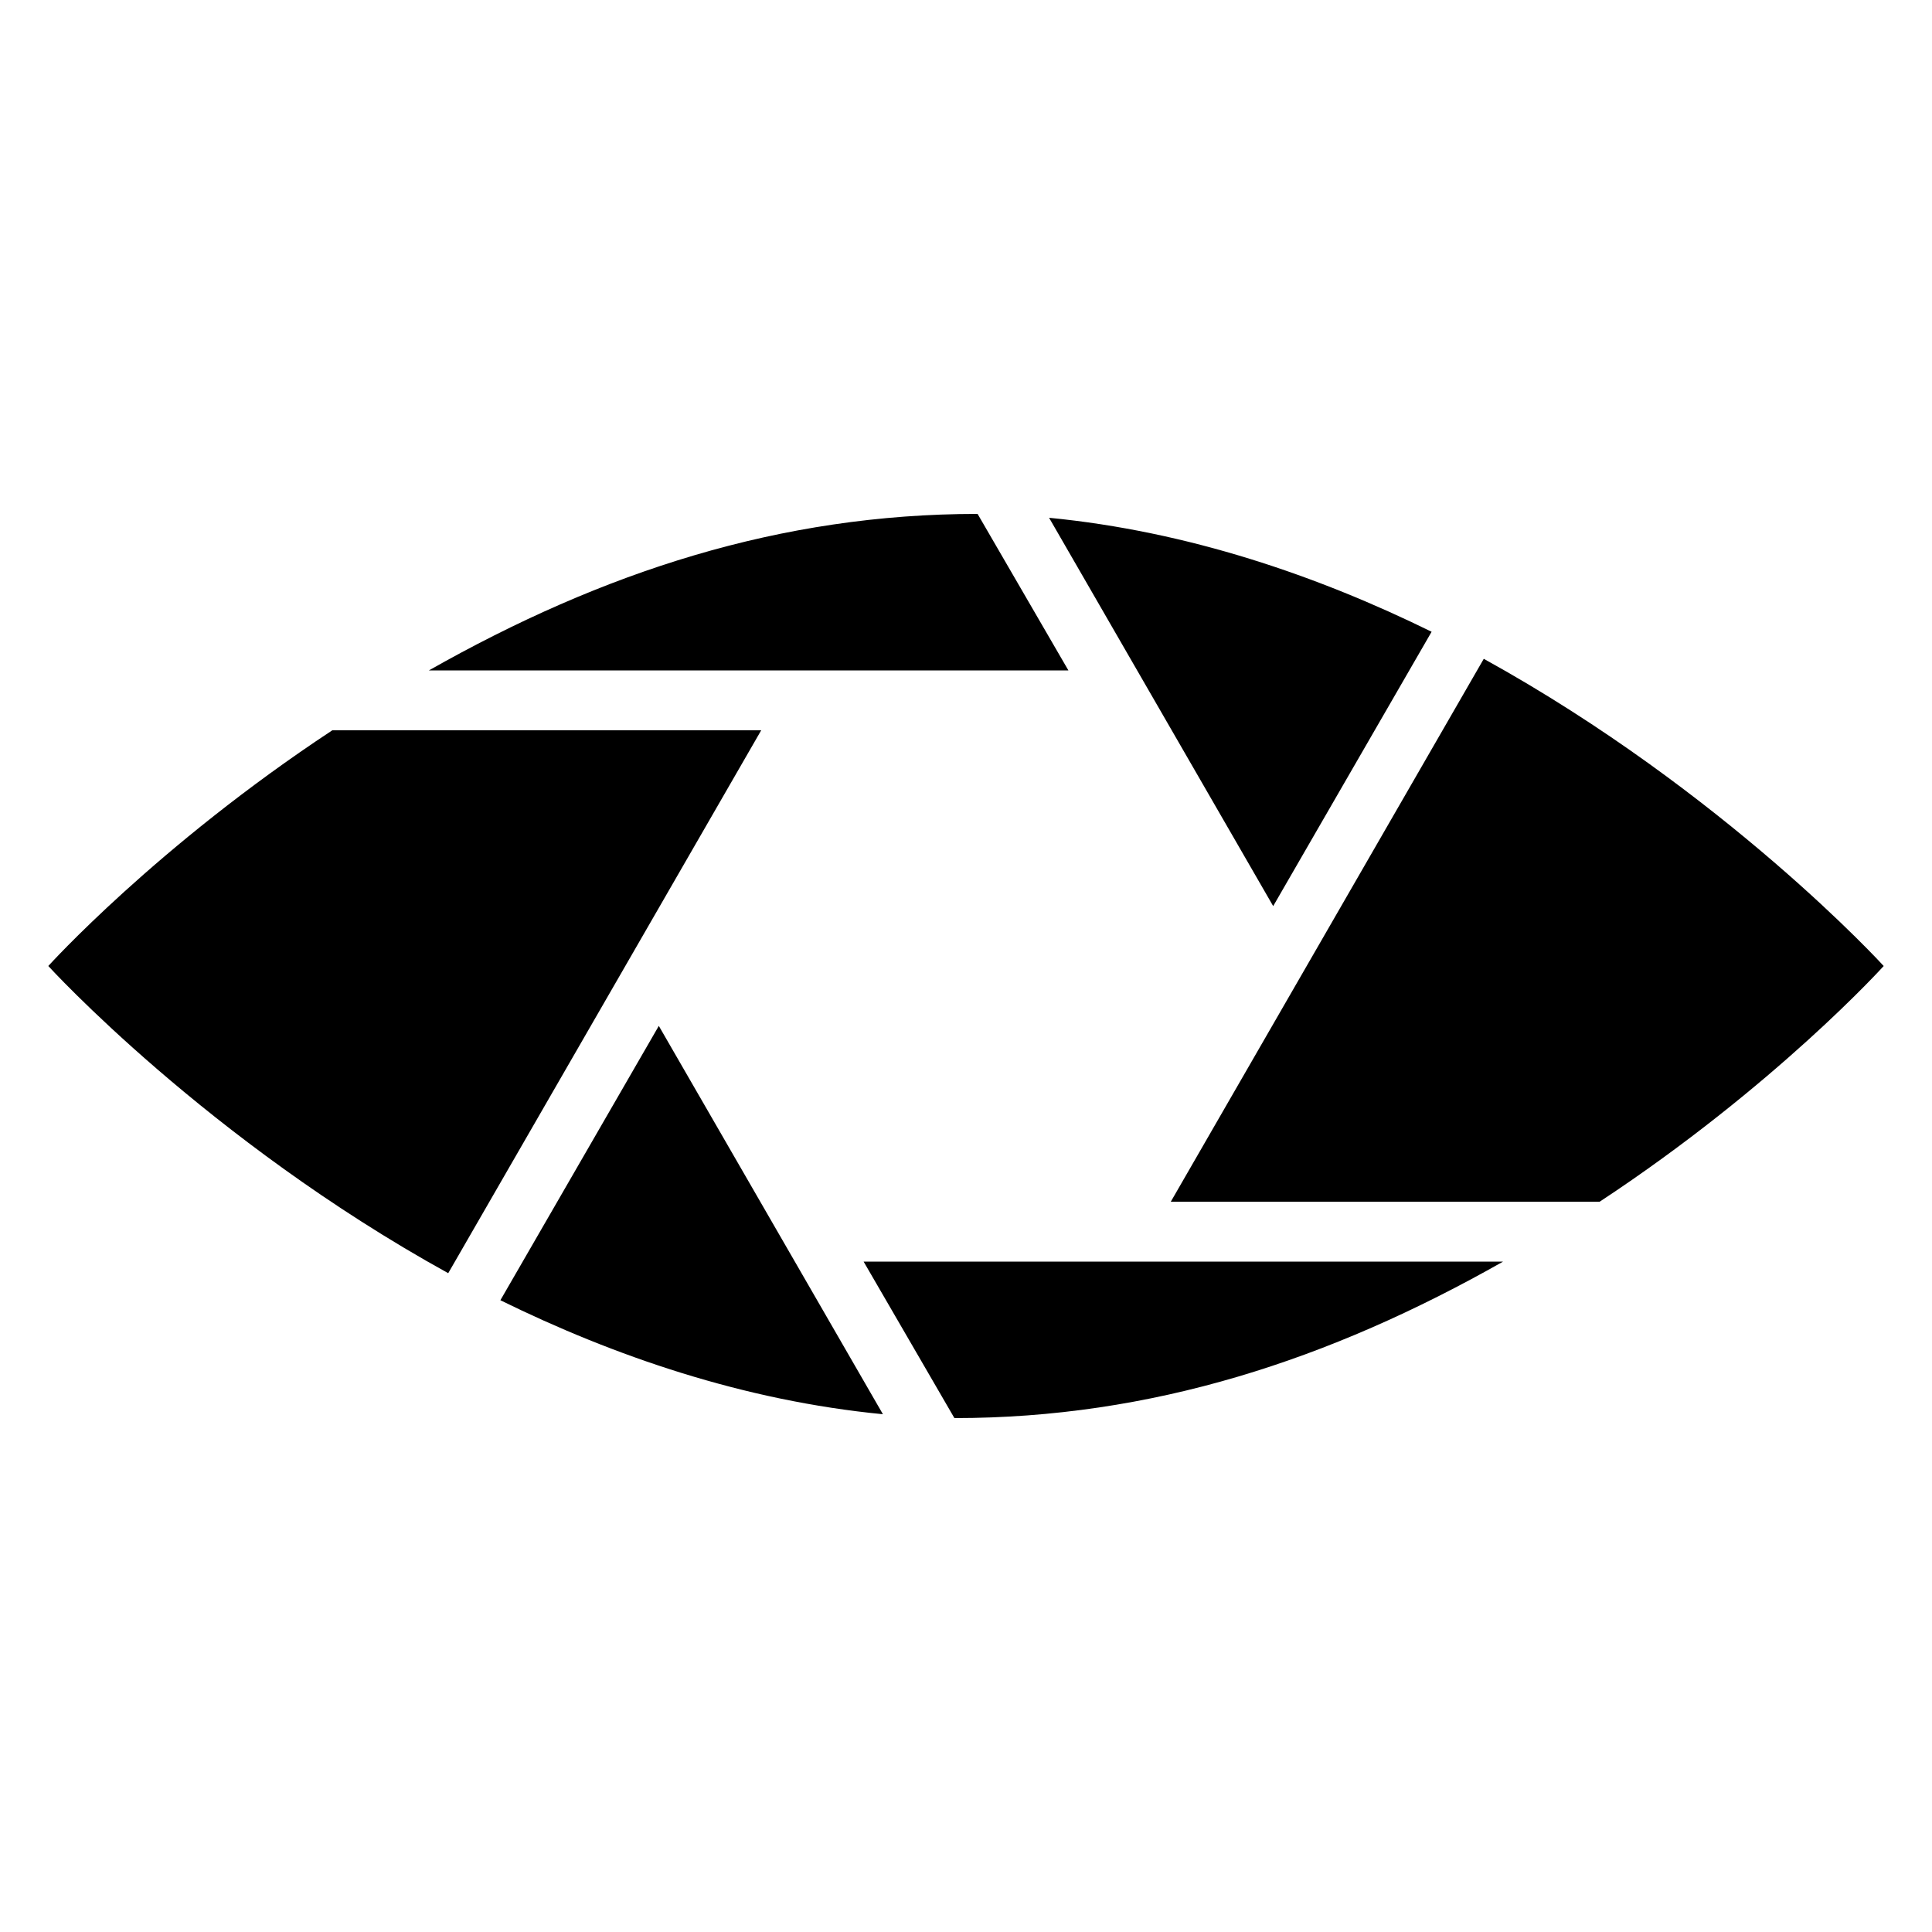 <svg xmlns="http://www.w3.org/2000/svg" viewBox="0 0 100 100"><path d="M97.5 50s-5.6 6.2-14.7 12.2H60.6l16.2-28.1C89.3 41 97.5 50 97.5 50zM74.1 32.7c-5.9-2.9-12.6-5.2-19.8-5.9l11.6 20.1 8.2-14.2zm-23.5-6.1c-10.2 0-19.4 3-28.4 8.1h33.1l-4.7-8.1zM17.2 37.8C8.1 43.8 2.5 50 2.5 50s8.2 9 20.7 15.9l16.2-28.1H17.2zm8.7 29.5c5.9 2.9 12.6 5.2 19.8 5.9L34.1 53.1l-8.2 14.2zm23.5 6.1c10.2 0 19.4-3 28.4-8.1H44.7l4.7 8.1z"/></svg>